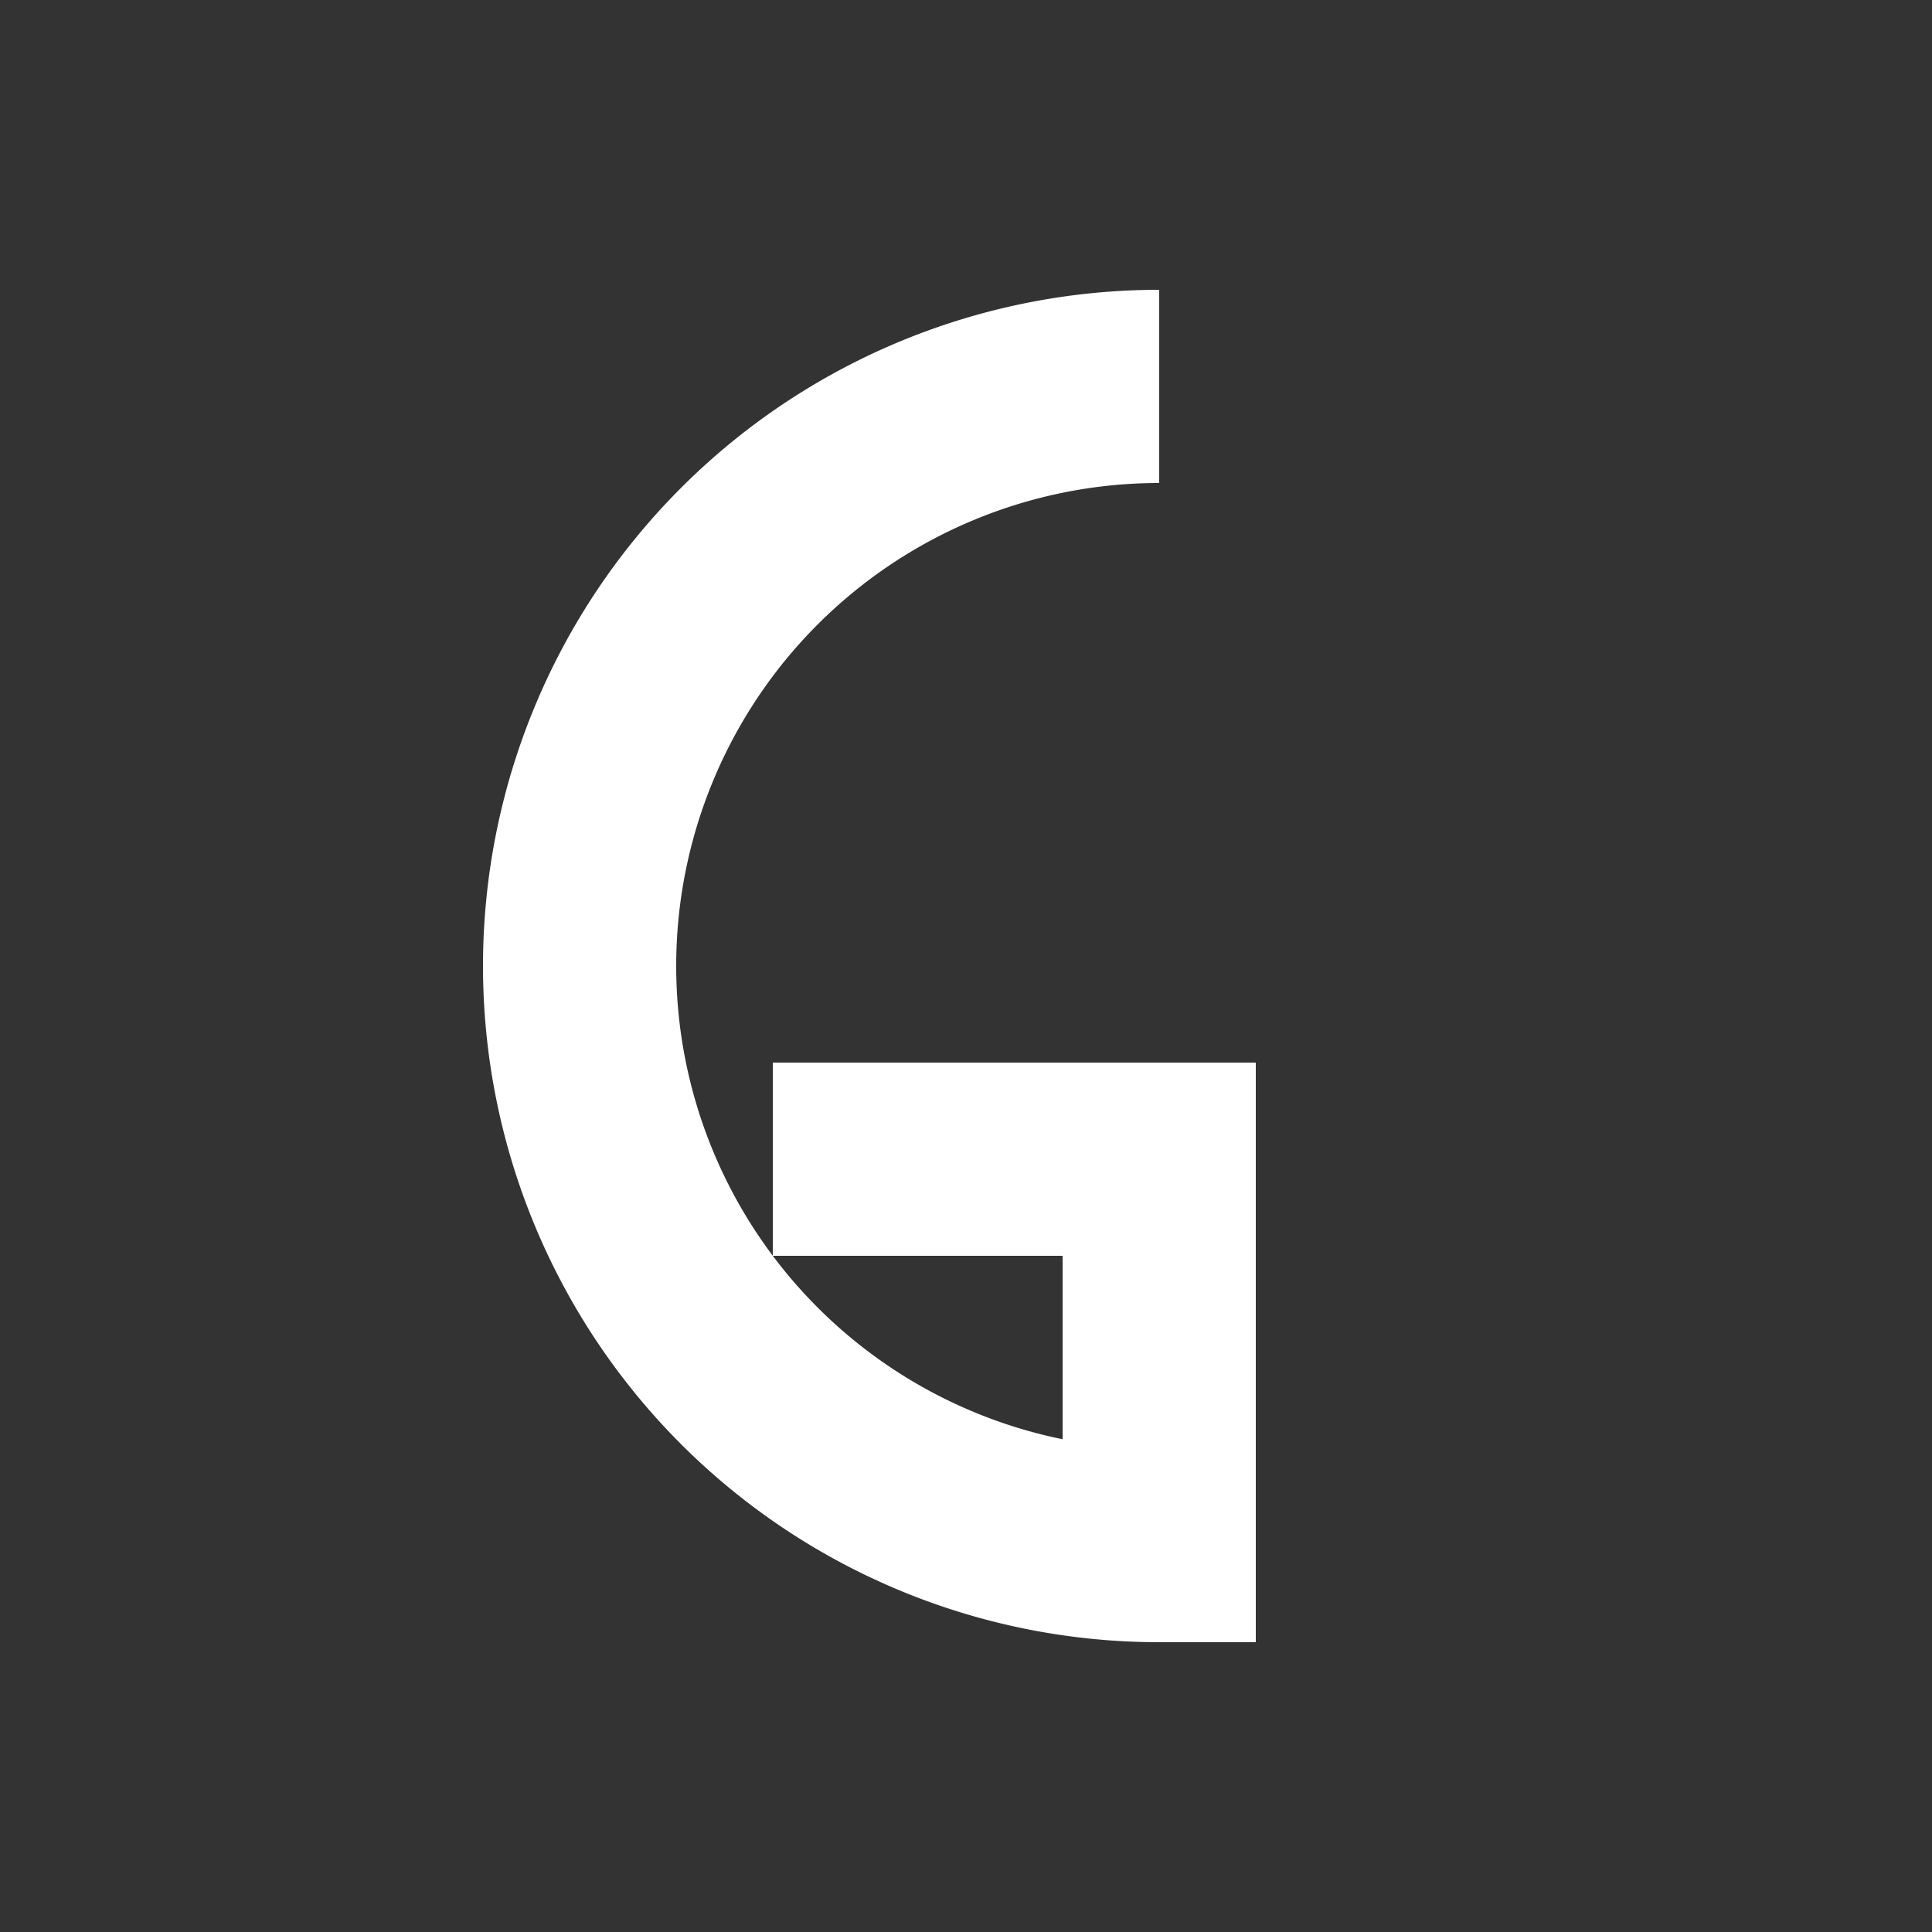 <svg viewBox="0 0 100 100" xmlns="http://www.w3.org/2000/svg"><rect x="0" y="0" width="100" height="100" fill="#333333" stroke="none"/><path d="M60 20 A30 30 0 1 0 60 80 L60 60 L40 60" stroke="white" stroke-width="10" fill="none"/></svg>
